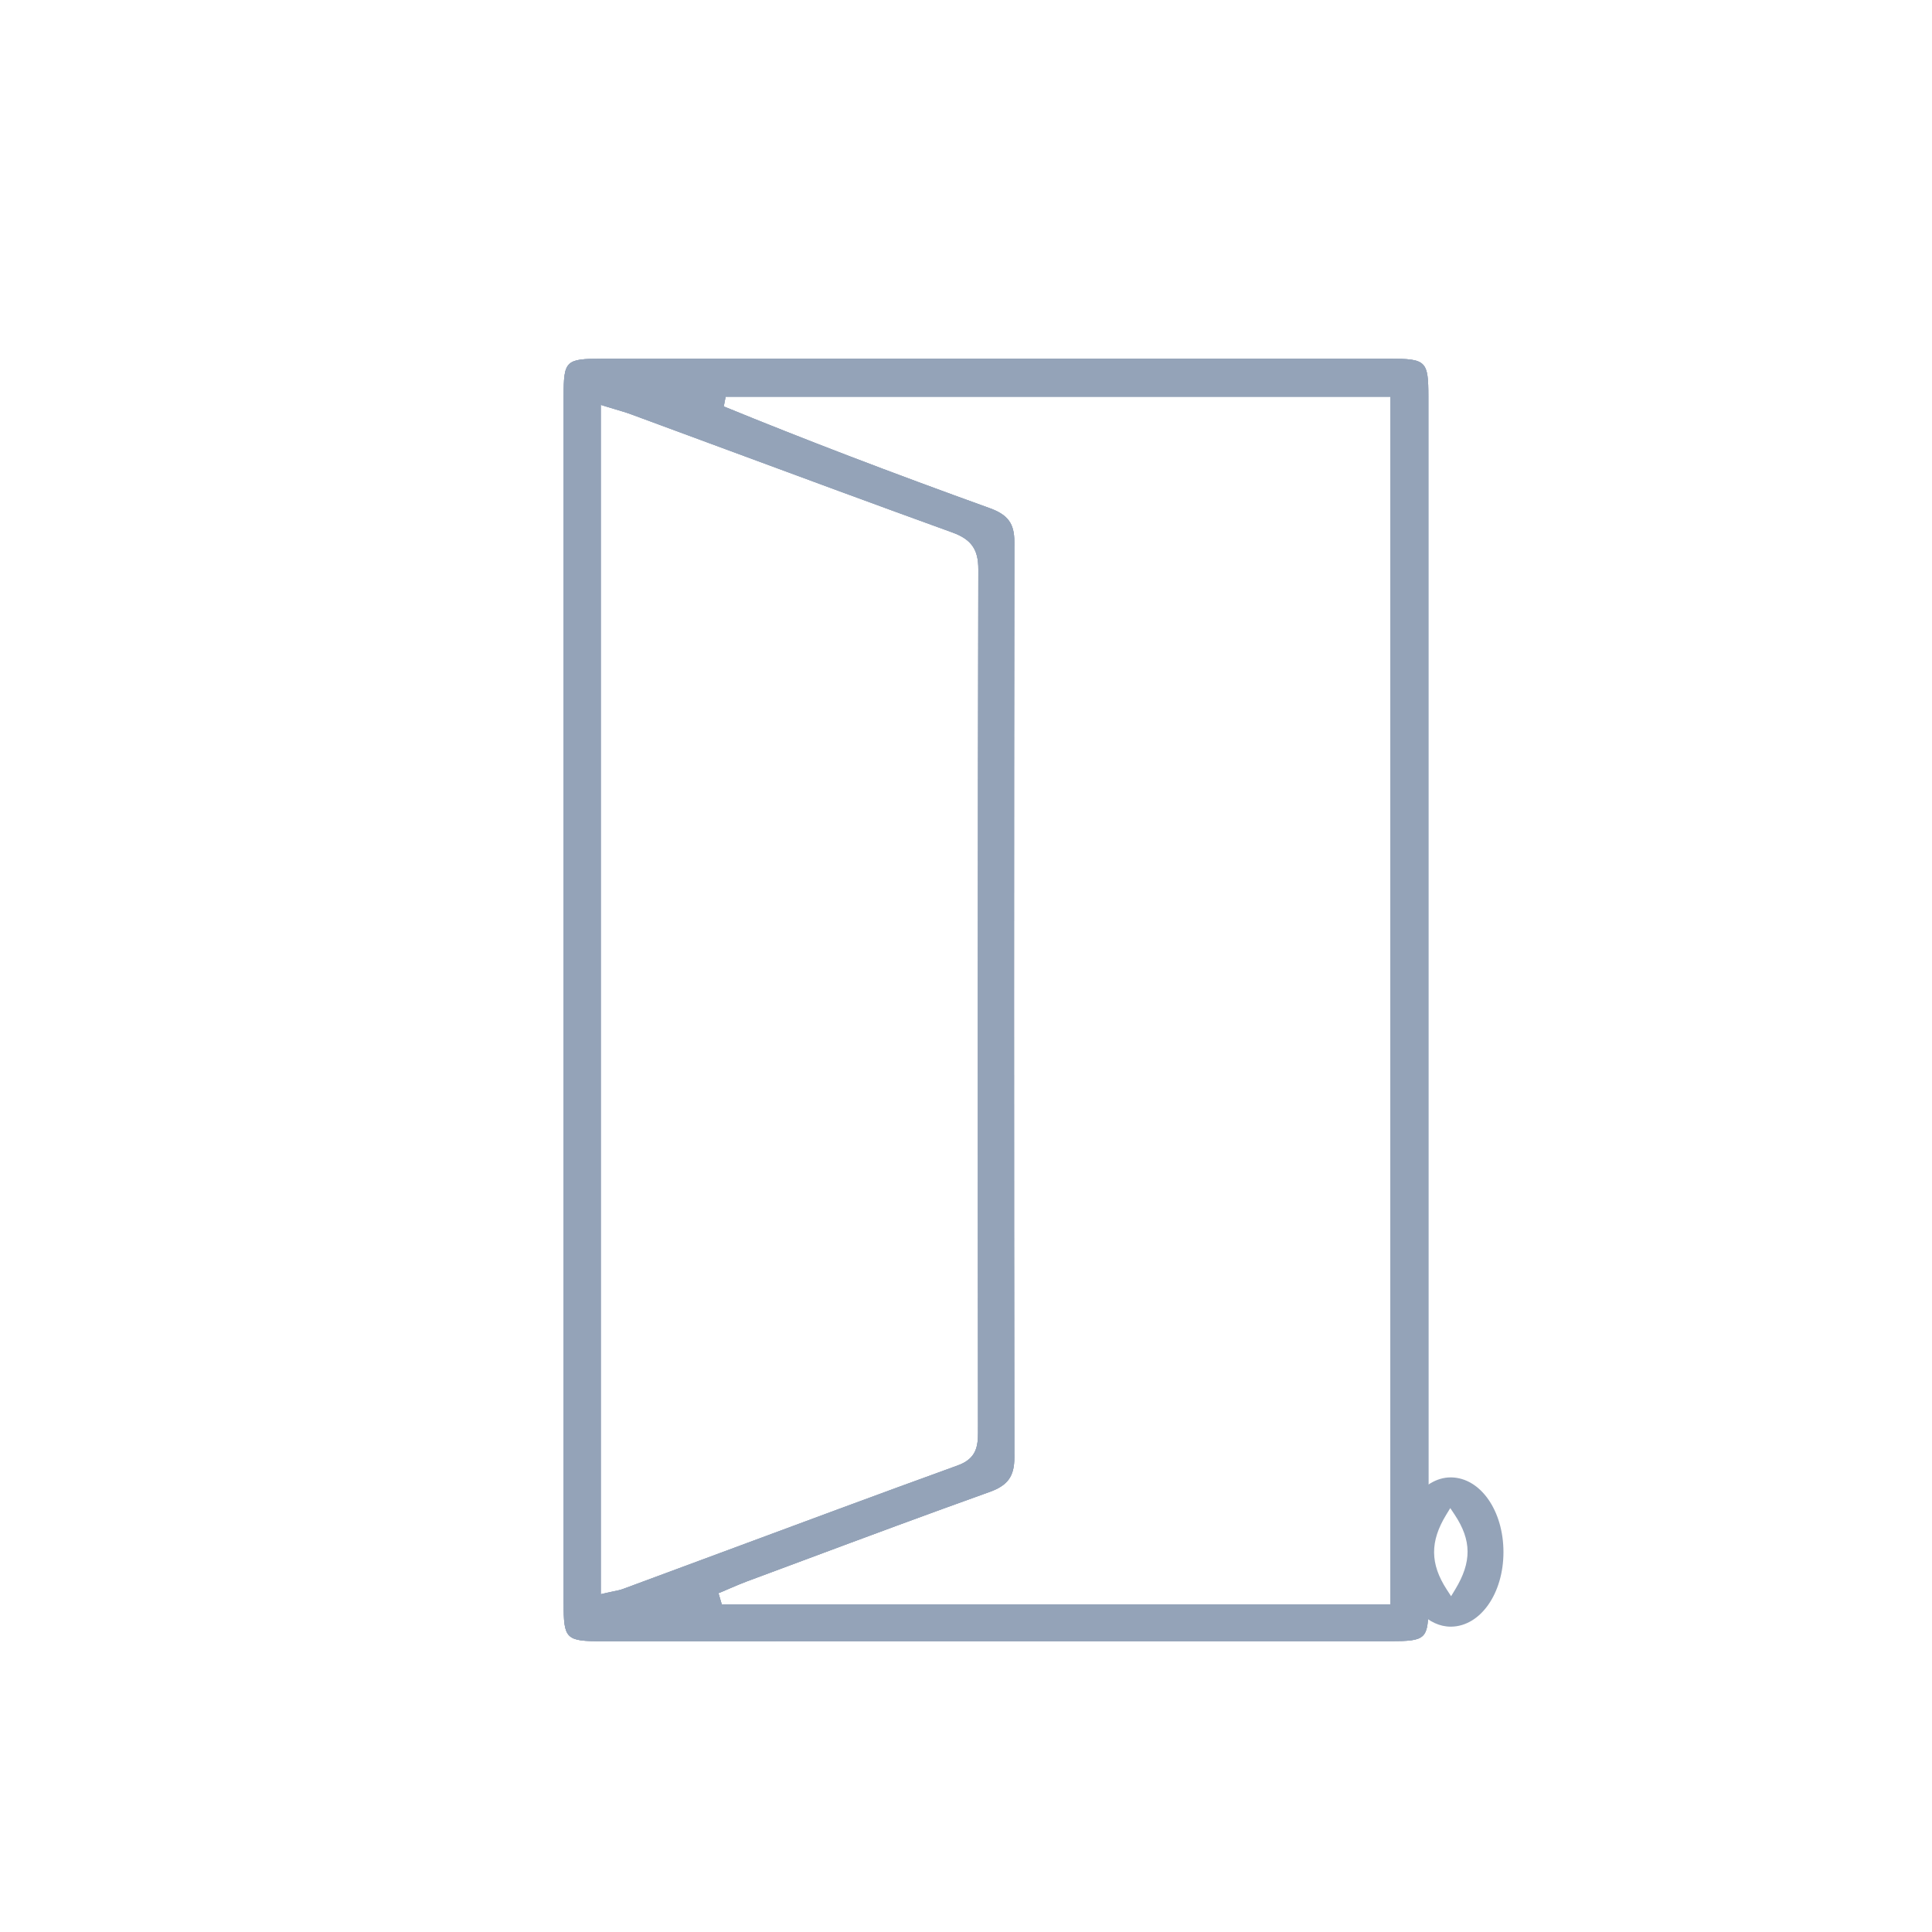 <svg class="fill-current" width="70" height="70" viewBox="0 0 70 70" fill="#94a3b8"
    xmlns="http://www.w3.org/2000/svg">
    <path d="M41.82 79.465C40.5 79.465 40.422 79.387 40.422 78.089C40.422 63.518 40.422 48.945 40.422 34.372C40.422 33.063 40.487 32.998 41.82 32.998H70.353C71.674 32.998 71.752 33.077 71.752 34.374C71.752 39.839 71.752 56.231 71.752 56.231C71.752 56.231 71.752 72.624 71.752 78.089C71.752 79.397 71.687 79.462 70.353 79.462H55.064L41.82 79.465ZM46.223 34.726C49.104 35.907 52.254 37.113 55.856 38.411C56.519 38.649 56.754 38.971 56.751 39.633C56.737 50.567 56.737 61.734 56.751 72.822C56.751 73.487 56.511 73.82 55.864 74.052C53.604 74.861 51.313 75.712 49.101 76.537C48.422 76.788 47.746 77.042 47.067 77.294C46.859 77.372 46.654 77.459 46.455 77.545C46.363 77.583 46.275 77.624 46.183 77.662L46.032 77.724L46.151 78.129H70.38V34.374H46.291L46.223 34.726ZM41.767 77.762L41.99 77.71C42.068 77.691 42.138 77.678 42.203 77.664C42.338 77.637 42.464 77.613 42.586 77.567C43.747 77.137 44.908 76.704 46.072 76.275C48.899 75.225 51.823 74.139 54.703 73.095C55.38 72.849 55.436 72.403 55.436 71.884C55.428 60.836 55.425 50.859 55.447 40.628C55.45 39.901 55.191 39.538 54.493 39.287C51.75 38.295 48.969 37.267 46.28 36.272C45.148 35.853 44.016 35.434 42.885 35.018C42.696 34.947 42.502 34.891 42.3 34.831C42.203 34.804 42.106 34.774 42.004 34.742L41.767 34.669V77.762Z" transform="translate(-20, -20)"></path>
    <path d="M41.82 79.465C40.5 79.465 40.422 79.387 40.422 78.089C40.422 63.518 40.422 48.945 40.422 34.372C40.422 33.063 40.487 32.998 41.82 32.998H70.353C71.674 32.998 71.752 33.077 71.752 34.374C71.752 39.839 71.752 56.231 71.752 56.231C71.752 56.231 71.752 72.624 71.752 78.089C71.752 79.397 71.687 79.462 70.353 79.462H55.064L41.82 79.465ZM46.223 34.726C49.104 35.907 52.254 37.113 55.856 38.411C56.519 38.649 56.754 38.971 56.751 39.633C56.737 50.567 56.737 61.734 56.751 72.822C56.751 73.487 56.511 73.82 55.864 74.052C53.604 74.861 51.313 75.712 49.101 76.537C48.422 76.788 47.746 77.042 47.067 77.294C46.859 77.372 46.654 77.459 46.455 77.545C46.363 77.583 46.275 77.624 46.183 77.662L46.032 77.724L46.151 78.129H70.38V34.374H46.291L46.223 34.726ZM41.767 77.762L41.99 77.71C42.068 77.691 42.138 77.678 42.203 77.664C42.338 77.637 42.464 77.613 42.586 77.567C43.747 77.137 44.908 76.704 46.072 76.275C48.899 75.225 51.823 74.139 54.703 73.095C55.38 72.849 55.436 72.403 55.436 71.884C55.428 60.836 55.425 50.859 55.447 40.628C55.45 39.901 55.191 39.538 54.493 39.287C51.75 38.295 48.969 37.267 46.28 36.272C45.148 35.853 44.016 35.434 42.885 35.018C42.696 34.947 42.502 34.891 42.3 34.831C42.203 34.804 42.106 34.774 42.004 34.742L41.767 34.669V77.762Z" transform="translate(-20, -20)"></path>
    <path d="M41.82 79.465C40.5 79.465 40.422 79.387 40.422 78.089C40.422 63.518 40.422 48.945 40.422 34.372C40.422 33.063 40.487 32.998 41.82 32.998H70.353C71.674 32.998 71.752 33.077 71.752 34.374C71.752 39.839 71.752 56.231 71.752 56.231C71.752 56.231 71.752 72.624 71.752 78.089C71.752 79.397 71.687 79.462 70.353 79.462H55.064L41.82 79.465ZM46.223 34.726C49.104 35.907 52.254 37.113 55.856 38.411C56.519 38.649 56.754 38.971 56.751 39.633C56.737 50.567 56.737 61.734 56.751 72.822C56.751 73.487 56.511 73.82 55.864 74.052C53.604 74.861 51.313 75.712 49.101 76.537C48.422 76.788 47.746 77.042 47.067 77.294C46.859 77.372 46.654 77.459 46.455 77.545C46.363 77.583 46.275 77.624 46.183 77.662L46.032 77.724L46.151 78.129H70.38V34.374H46.291L46.223 34.726ZM41.767 77.762L41.99 77.71C42.068 77.691 42.138 77.678 42.203 77.664C42.338 77.637 42.464 77.613 42.586 77.567C43.747 77.137 44.908 76.704 46.072 76.275C48.899 75.225 51.823 74.139 54.703 73.095C55.38 72.849 55.436 72.403 55.436 71.884C55.428 60.836 55.425 50.859 55.447 40.628C55.45 39.901 55.191 39.538 54.493 39.287C51.75 38.295 48.969 37.267 46.28 36.272C45.148 35.853 44.016 35.434 42.885 35.018C42.696 34.947 42.502 34.891 42.3 34.831C42.203 34.804 42.106 34.774 42.004 34.742L41.767 34.669V77.762Z" transform="translate(-20, -20)"></path>
    <path d="M52.562 58.937C52.164 58.937 51.778 58.758 51.444 58.42C50.924 57.893 50.622 57.058 50.633 56.187C50.652 54.746 51.533 53.529 52.56 53.529H52.587C53.646 53.551 54.473 54.738 54.473 56.236C54.473 57.734 53.64 58.921 52.581 58.937H52.562ZM52.398 54.884C51.808 55.849 51.813 56.658 52.417 57.59L52.576 57.834L52.727 57.585C53.328 56.593 53.322 55.809 52.705 54.879L52.546 54.641L52.398 54.884Z"></path>
</svg>